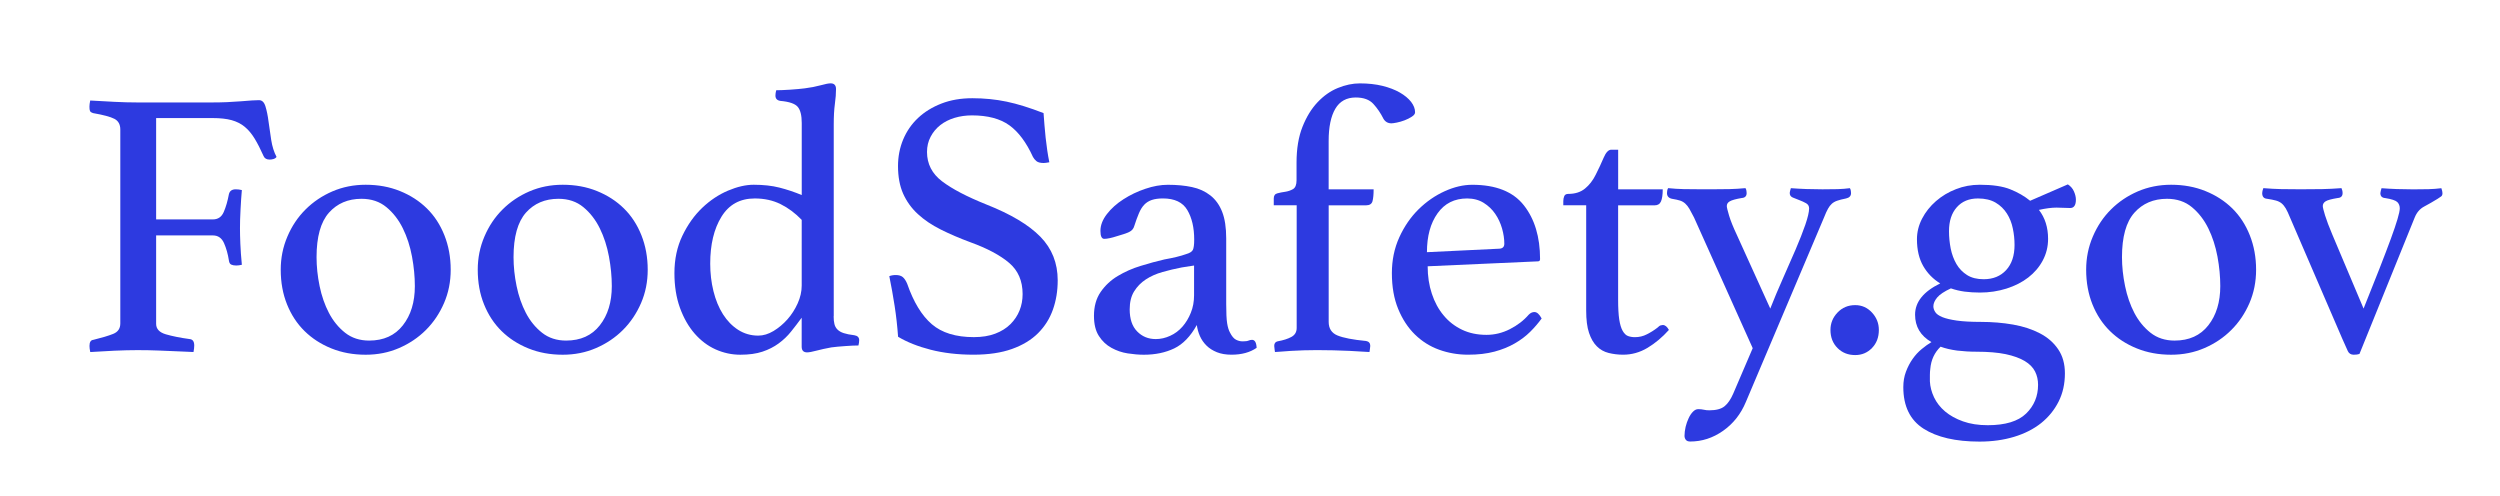 <?xml version="1.0" encoding="utf-8"?>
<!-- Generator: Adobe Illustrator 16.0.0, SVG Export Plug-In . SVG Version: 6.00 Build 0)  -->
<!DOCTYPE svg PUBLIC "-//W3C//DTD SVG 1.1//EN" "http://www.w3.org/Graphics/SVG/1.1/DTD/svg11.dtd">
<svg version="1.1" id="Capa_1" xmlns="http://www.w3.org/2000/svg" xmlns:xlink="http://www.w3.org/1999/xlink" x="0px" y="0px"
	 width="74.6px" height="14.809px" viewBox="0 0 74.6 14.809" enable-background="new 0 0 74.6 14.809" xml:space="preserve">
<g enable-background="new    ">
	<path fill="#2D3AE0" d="M3.59,3.864c0-0.151-0.059-0.257-0.176-0.318c-0.118-0.061-0.328-0.117-0.631-0.17
		C2.73,3.36,2.698,3.339,2.686,3.313s-0.017-0.07-0.017-0.131c0-0.046,0.007-0.106,0.023-0.183c0.25,0.016,0.493,0.029,0.728,0.04
		c0.235,0.012,0.458,0.018,0.671,0.018h2.251c0.295,0,0.576-0.012,0.841-0.034c0.265-0.023,0.447-0.034,0.546-0.034
		c0.091,0,0.155,0.062,0.193,0.188C7.96,3.301,7.991,3.45,8.013,3.625c0.023,0.174,0.049,0.358,0.08,0.552
		c0.03,0.192,0.083,0.361,0.159,0.506C8.23,4.713,8.199,4.734,8.161,4.745C8.123,4.756,8.086,4.762,8.048,4.762
		c-0.091,0-0.152-0.034-0.182-0.103c-0.091-0.204-0.18-0.379-0.267-0.522C7.511,3.992,7.413,3.875,7.303,3.784
		S7.062,3.627,6.91,3.585C6.759,3.544,6.57,3.523,6.342,3.523H4.659v3.024h1.694c0.152,0,0.26-0.073,0.324-0.222
		c0.064-0.147,0.115-0.324,0.153-0.528c0.023-0.099,0.091-0.148,0.205-0.148c0.061,0,0.122,0.008,0.182,0.023
		C7.202,5.839,7.189,6.03,7.178,6.246C7.166,6.462,7.161,6.65,7.161,6.809c0,0.129,0.003,0.284,0.011,0.466
		c0.007,0.183,0.023,0.391,0.045,0.626C7.157,7.915,7.1,7.923,7.047,7.923c-0.061,0-0.11-0.01-0.148-0.028S6.839,7.836,6.831,7.776
		c-0.03-0.197-0.08-0.371-0.147-0.523c-0.068-0.151-0.178-0.228-0.33-0.228H4.659v2.639c0,0.151,0.097,0.256,0.29,0.312
		s0.43,0.104,0.711,0.142c0.091,0.008,0.136,0.072,0.136,0.193c0,0.054-0.007,0.118-0.022,0.193
		c-0.159-0.008-0.33-0.015-0.512-0.022c-0.152-0.008-0.328-0.016-0.529-0.022c-0.201-0.008-0.412-0.012-0.631-0.012
		c-0.205,0-0.436,0.006-0.693,0.017c-0.258,0.012-0.497,0.025-0.716,0.04c-0.016-0.075-0.023-0.137-0.023-0.182
		c0-0.114,0.038-0.175,0.114-0.182c0.25-0.061,0.447-0.12,0.591-0.177S3.59,9.803,3.59,9.652V3.864z"/>
	<path fill="#2D3AE0" d="M8.377,8.048c0-0.349,0.066-0.678,0.199-0.989c0.132-0.311,0.312-0.58,0.54-0.807
		c0.228-0.228,0.495-0.408,0.802-0.541c0.307-0.132,0.638-0.198,0.995-0.198c0.372,0,0.712,0.062,1.023,0.188
		s0.578,0.298,0.802,0.518s0.398,0.486,0.523,0.801c0.125,0.315,0.188,0.658,0.188,1.029c0,0.356-0.066,0.688-0.199,0.995
		c-0.133,0.307-0.312,0.574-0.54,0.802s-0.495,0.407-0.802,0.54s-0.639,0.199-0.995,0.199c-0.371,0-0.712-0.062-1.023-0.188
		c-0.311-0.125-0.578-0.298-0.802-0.518S8.69,9.394,8.565,9.083C8.44,8.773,8.377,8.427,8.377,8.048z M9.446,7.673
		c0,0.28,0.03,0.568,0.091,0.864C9.598,8.833,9.691,9.1,9.816,9.339c0.125,0.238,0.286,0.436,0.483,0.591
		c0.197,0.155,0.436,0.233,0.716,0.233c0.432,0,0.768-0.151,1.006-0.455c0.239-0.303,0.358-0.693,0.358-1.171
		c0-0.28-0.028-0.574-0.085-0.882c-0.057-0.307-0.148-0.587-0.273-0.841s-0.288-0.465-0.489-0.631
		c-0.201-0.167-0.449-0.251-0.745-0.251c-0.402,0-0.726,0.139-0.972,0.415C9.569,6.625,9.446,7.067,9.446,7.673z"/>
	<path fill="#2D3AE0" d="M14.256,8.048c0-0.349,0.066-0.678,0.199-0.989c0.132-0.311,0.312-0.58,0.54-0.807
		c0.228-0.228,0.495-0.408,0.802-0.541c0.307-0.132,0.638-0.198,0.995-0.198c0.372,0,0.712,0.062,1.023,0.188
		s0.578,0.298,0.802,0.518s0.398,0.486,0.523,0.801c0.125,0.315,0.188,0.658,0.188,1.029c0,0.356-0.066,0.688-0.199,0.995
		c-0.133,0.307-0.312,0.574-0.54,0.802s-0.495,0.407-0.802,0.54s-0.639,0.199-0.995,0.199c-0.371,0-0.712-0.062-1.023-0.188
		c-0.311-0.125-0.578-0.298-0.802-0.518s-0.398-0.485-0.523-0.796C14.318,8.773,14.256,8.427,14.256,8.048z M15.324,7.673
		c0,0.28,0.03,0.568,0.091,0.864c0.061,0.296,0.153,0.562,0.278,0.802c0.125,0.238,0.286,0.436,0.483,0.591
		c0.197,0.155,0.436,0.233,0.716,0.233c0.432,0,0.768-0.151,1.006-0.455c0.239-0.303,0.358-0.693,0.358-1.171
		c0-0.28-0.028-0.574-0.085-0.882c-0.057-0.307-0.148-0.587-0.273-0.841s-0.288-0.465-0.489-0.631
		c-0.201-0.167-0.449-0.251-0.745-0.251c-0.402,0-0.726,0.139-0.972,0.415C15.448,6.625,15.324,7.067,15.324,7.673z"/>
	<path fill="#2D3AE0" d="M24.876,9.436c0,0.091,0.007,0.169,0.023,0.232c0.015,0.064,0.045,0.12,0.091,0.165
		c0.045,0.046,0.108,0.082,0.188,0.108s0.184,0.047,0.313,0.062c0.098,0.016,0.147,0.064,0.147,0.147
		c0,0.046-0.007,0.099-0.022,0.159c-0.099,0-0.229,0.006-0.393,0.018c-0.163,0.011-0.301,0.024-0.415,0.039
		c-0.169,0.031-0.316,0.063-0.443,0.097c-0.127,0.034-0.221,0.052-0.282,0.052c-0.107,0-0.161-0.057-0.161-0.171V9.481
		c-0.106,0.145-0.212,0.283-0.318,0.415c-0.106,0.133-0.229,0.25-0.37,0.353s-0.301,0.185-0.483,0.245
		c-0.182,0.061-0.402,0.091-0.659,0.091c-0.258,0-0.504-0.054-0.739-0.159c-0.235-0.106-0.443-0.264-0.625-0.472
		c-0.182-0.209-0.328-0.465-0.438-0.768c-0.11-0.304-0.165-0.648-0.165-1.035c0-0.417,0.08-0.79,0.239-1.12s0.356-0.606,0.591-0.83
		s0.491-0.394,0.768-0.512c0.276-0.117,0.532-0.176,0.768-0.176c0.288,0,0.544,0.028,0.768,0.085
		c0.223,0.057,0.445,0.131,0.665,0.222V3.67c0-0.227-0.04-0.388-0.12-0.482s-0.252-0.154-0.517-0.177
		c-0.099-0.015-0.148-0.068-0.148-0.159c0-0.045,0.007-0.099,0.023-0.159c0.098,0,0.237-0.006,0.415-0.017
		c0.178-0.012,0.324-0.025,0.438-0.04c0.176-0.022,0.333-0.053,0.472-0.091c0.138-0.038,0.237-0.058,0.299-0.058
		c0.107,0,0.161,0.058,0.161,0.171c0,0.129-0.011,0.277-0.034,0.443c-0.023,0.167-0.034,0.372-0.034,0.614V9.436z M23.921,6.559
		c-0.189-0.197-0.398-0.353-0.625-0.466c-0.228-0.114-0.485-0.171-0.773-0.171c-0.44,0-0.771,0.182-0.995,0.546
		c-0.224,0.363-0.335,0.83-0.335,1.398c0,0.288,0.032,0.562,0.097,0.824s0.159,0.491,0.284,0.688
		c0.125,0.196,0.277,0.352,0.455,0.466c0.178,0.113,0.377,0.171,0.597,0.171c0.152,0,0.303-0.046,0.455-0.137
		c0.151-0.091,0.29-0.207,0.415-0.347c0.125-0.141,0.227-0.3,0.307-0.478c0.08-0.179,0.12-0.354,0.12-0.529V6.559z"/>
	<path fill="#2D3AE0" d="M31.312,4.842c-0.076,0.015-0.133,0.022-0.17,0.022c-0.099,0-0.171-0.019-0.216-0.057
		s-0.08-0.08-0.103-0.125c-0.197-0.433-0.432-0.747-0.705-0.944c-0.273-0.196-0.645-0.295-1.114-0.295
		c-0.182,0-0.354,0.024-0.518,0.073c-0.163,0.05-0.305,0.121-0.426,0.216c-0.122,0.096-0.218,0.211-0.29,0.348
		c-0.072,0.136-0.108,0.288-0.108,0.454c0,0.356,0.149,0.648,0.449,0.876c0.3,0.228,0.741,0.459,1.325,0.693
		c0.728,0.288,1.264,0.608,1.609,0.961c0.345,0.353,0.517,0.786,0.517,1.302c0,0.312-0.047,0.602-0.142,0.87
		c-0.095,0.27-0.243,0.504-0.443,0.705c-0.201,0.201-0.46,0.358-0.779,0.472c-0.318,0.114-0.701,0.171-1.148,0.171
		c-0.47,0-0.896-0.05-1.279-0.148c-0.383-0.098-0.707-0.228-0.972-0.387c-0.023-0.318-0.057-0.625-0.103-0.921
		c-0.045-0.295-0.099-0.591-0.159-0.887c0.053-0.022,0.118-0.034,0.193-0.034c0.091,0,0.161,0.021,0.21,0.062
		c0.049,0.042,0.093,0.108,0.131,0.199c0.189,0.546,0.434,0.947,0.733,1.205c0.299,0.258,0.718,0.387,1.256,0.387
		c0.243,0,0.455-0.034,0.637-0.103s0.333-0.163,0.455-0.284c0.121-0.121,0.212-0.258,0.272-0.409
		c0.061-0.151,0.091-0.314,0.091-0.489c0-0.394-0.135-0.705-0.404-0.932c-0.269-0.228-0.654-0.433-1.154-0.614
		c-0.326-0.121-0.622-0.248-0.887-0.381c-0.266-0.133-0.493-0.286-0.682-0.461c-0.189-0.174-0.335-0.377-0.438-0.608
		c-0.102-0.23-0.153-0.506-0.153-0.824c0-0.28,0.051-0.544,0.153-0.79c0.103-0.246,0.25-0.461,0.443-0.643
		c0.193-0.182,0.427-0.326,0.7-0.432c0.272-0.106,0.58-0.159,0.921-0.159c0.356,0,0.697,0.034,1.023,0.102
		c0.326,0.068,0.693,0.183,1.103,0.342c0.015,0.228,0.036,0.472,0.062,0.733C31.23,4.369,31.266,4.615,31.312,4.842z"/>
	<path fill="#2D3AE0" d="M37.361,10.141c0.083,0,0.129,0.079,0.137,0.238c-0.197,0.137-0.448,0.205-0.75,0.205
		c-0.168,0-0.313-0.025-0.436-0.074c-0.123-0.05-0.227-0.115-0.311-0.199c-0.084-0.083-0.149-0.178-0.196-0.284
		c-0.046-0.105-0.077-0.216-0.092-0.329c-0.189,0.341-0.415,0.574-0.676,0.699c-0.262,0.125-0.563,0.188-0.904,0.188
		c-0.152,0-0.313-0.014-0.483-0.04s-0.332-0.082-0.483-0.165c-0.152-0.083-0.277-0.2-0.375-0.353
		c-0.099-0.151-0.148-0.353-0.148-0.603c0-0.28,0.066-0.518,0.199-0.711c0.133-0.193,0.303-0.353,0.512-0.478
		s0.436-0.226,0.683-0.301c0.246-0.076,0.483-0.141,0.71-0.193c0.129-0.022,0.248-0.048,0.358-0.074
		c0.109-0.026,0.206-0.055,0.29-0.085c0.106-0.03,0.172-0.072,0.199-0.125c0.026-0.053,0.04-0.155,0.04-0.308
		c0-0.355-0.068-0.649-0.205-0.881c-0.136-0.231-0.379-0.347-0.728-0.347c-0.129,0-0.239,0.015-0.33,0.045
		c-0.091,0.031-0.167,0.078-0.228,0.143c-0.061,0.064-0.114,0.149-0.159,0.256s-0.091,0.231-0.137,0.375
		c-0.022,0.084-0.074,0.145-0.153,0.182c-0.08,0.038-0.214,0.084-0.404,0.137c-0.045,0.016-0.102,0.03-0.17,0.046
		c-0.068,0.015-0.125,0.022-0.17,0.022c-0.076,0-0.114-0.079-0.114-0.238c0-0.167,0.064-0.334,0.193-0.501
		c0.128-0.166,0.293-0.314,0.495-0.443c0.201-0.129,0.418-0.233,0.654-0.312c0.235-0.08,0.458-0.119,0.671-0.119
		c0.265,0,0.504,0.022,0.718,0.068c0.213,0.045,0.396,0.129,0.55,0.25c0.154,0.121,0.271,0.284,0.351,0.488
		c0.081,0.205,0.121,0.471,0.121,0.796v1.956c0,0.266,0.009,0.457,0.028,0.574c0.019,0.118,0.047,0.211,0.085,0.278
		c0.053,0.106,0.112,0.177,0.176,0.211s0.131,0.051,0.199,0.051c0.083,0,0.142-0.007,0.176-0.022S37.323,10.141,37.361,10.141z
		 M35.632,7.923L35.266,7.98c-0.198,0.038-0.391,0.084-0.578,0.137c-0.187,0.053-0.353,0.127-0.498,0.222
		c-0.145,0.095-0.261,0.215-0.349,0.358s-0.131,0.322-0.131,0.534c0,0.288,0.074,0.508,0.223,0.659
		c0.148,0.152,0.333,0.228,0.555,0.228c0.145,0,0.288-0.032,0.429-0.097c0.141-0.063,0.263-0.155,0.366-0.272
		s0.187-0.256,0.251-0.415c0.065-0.159,0.097-0.334,0.097-0.523V7.923z"/>
	<path fill="#2D3AE0" d="M38.691,6.126h-0.682V5.922c0-0.083,0.035-0.135,0.107-0.153c0.072-0.02,0.15-0.034,0.233-0.046
		s0.161-0.038,0.233-0.079c0.072-0.042,0.107-0.131,0.107-0.268V4.853c0-0.416,0.059-0.772,0.177-1.068
		c0.117-0.296,0.267-0.54,0.449-0.733c0.182-0.193,0.384-0.336,0.608-0.427c0.223-0.091,0.441-0.137,0.654-0.137
		c0.25,0,0.475,0.025,0.676,0.074c0.201,0.05,0.373,0.116,0.518,0.199c0.144,0.083,0.256,0.176,0.336,0.278
		c0.079,0.103,0.119,0.207,0.119,0.312c0,0.046-0.033,0.09-0.098,0.131c-0.064,0.042-0.136,0.078-0.215,0.108
		c-0.08,0.03-0.158,0.053-0.234,0.068c-0.075,0.015-0.129,0.022-0.158,0.022c-0.106,0-0.186-0.046-0.239-0.137
		C41.2,3.379,41.1,3.231,40.982,3.102c-0.117-0.129-0.293-0.193-0.528-0.193c-0.272,0-0.476,0.112-0.608,0.336
		s-0.199,0.544-0.199,0.961v1.443h1.342c0,0.152-0.011,0.27-0.033,0.353c-0.023,0.084-0.088,0.125-0.193,0.125h-1.115v3.479
		c0,0.197,0.088,0.332,0.262,0.404c0.175,0.072,0.459,0.127,0.854,0.165c0.083,0.015,0.125,0.064,0.125,0.147
		c0,0.022-0.004,0.057-0.012,0.103c-0.008,0.045-0.012,0.071-0.012,0.079c-0.022,0-0.089-0.004-0.199-0.011
		c-0.109-0.008-0.24-0.016-0.392-0.023s-0.315-0.013-0.489-0.017s-0.338-0.006-0.488-0.006c-0.129,0-0.26,0.002-0.393,0.006
		s-0.26,0.009-0.381,0.017s-0.227,0.016-0.312,0.023c-0.088,0.007-0.143,0.011-0.166,0.011c0-0.008-0.004-0.034-0.011-0.079
		c-0.007-0.046-0.011-0.08-0.011-0.103c0-0.076,0.033-0.121,0.102-0.137c0.167-0.03,0.303-0.073,0.41-0.131
		c0.105-0.057,0.158-0.146,0.158-0.267V6.126z"/>
	<path fill="#2D3AE0" d="M45.617,9.39c0.053-0.053,0.109-0.079,0.17-0.079c0.075,0,0.147,0.064,0.216,0.193
		c-0.1,0.136-0.213,0.269-0.342,0.397s-0.282,0.244-0.461,0.347c-0.178,0.103-0.381,0.185-0.607,0.245
		c-0.229,0.061-0.489,0.091-0.785,0.091c-0.303,0-0.592-0.05-0.863-0.148c-0.273-0.098-0.514-0.25-0.723-0.454
		c-0.209-0.205-0.375-0.459-0.5-0.763c-0.125-0.303-0.188-0.659-0.188-1.068c0-0.387,0.073-0.743,0.221-1.069
		c0.148-0.325,0.34-0.604,0.574-0.835c0.235-0.231,0.495-0.411,0.779-0.54s0.559-0.193,0.824-0.193c0.705,0,1.219,0.204,1.541,0.613
		c0.322,0.41,0.483,0.944,0.483,1.604c0,0.046-0.022,0.068-0.068,0.068l-3.286,0.147c0,0.296,0.041,0.569,0.125,0.819
		c0.082,0.25,0.199,0.466,0.352,0.647c0.15,0.183,0.334,0.324,0.549,0.427s0.459,0.153,0.73,0.153c0.242,0,0.475-0.057,0.697-0.17
		C45.279,9.708,45.466,9.565,45.617,9.39z M43.78,5.922c-0.378,0-0.672,0.147-0.883,0.443c-0.212,0.296-0.317,0.683-0.317,1.16
		l2.139-0.103c0.113,0,0.17-0.05,0.17-0.148c0-0.144-0.022-0.295-0.067-0.454c-0.046-0.159-0.113-0.306-0.204-0.438
		c-0.09-0.132-0.205-0.242-0.345-0.329S43.968,5.922,43.78,5.922z"/>
	<path fill="#2D3AE0" d="M49.459,9.777c0.038-0.038,0.069-0.061,0.097-0.068c0.026-0.007,0.047-0.011,0.062-0.011
		c0.068,0,0.129,0.049,0.182,0.147c-0.197,0.22-0.409,0.397-0.637,0.534s-0.471,0.205-0.728,0.205c-0.151,0-0.296-0.018-0.433-0.052
		s-0.254-0.1-0.352-0.198c-0.1-0.099-0.177-0.233-0.234-0.404c-0.057-0.17-0.084-0.392-0.084-0.665V6.126h-0.683V6.001
		c0-0.053,0.009-0.102,0.028-0.147c0.019-0.046,0.059-0.068,0.119-0.068c0.205,0,0.371-0.053,0.5-0.159
		c0.129-0.105,0.235-0.242,0.318-0.409c0.092-0.182,0.171-0.353,0.239-0.512s0.144-0.239,0.228-0.239h0.205v1.183h1.33
		c0,0.159-0.018,0.279-0.051,0.358c-0.035,0.08-0.098,0.119-0.188,0.119h-1.092v2.82c0,0.243,0.011,0.438,0.033,0.586
		c0.023,0.147,0.057,0.261,0.103,0.341s0.099,0.131,0.159,0.153s0.129,0.034,0.205,0.034c0.129,0,0.248-0.028,0.357-0.085
		C49.256,9.919,49.361,9.853,49.459,9.777z"/>
	<path fill="#2D3AE0" d="M52.825,9.208c0.113-0.288,0.238-0.586,0.375-0.893c0.137-0.308,0.264-0.597,0.381-0.87
		c0.117-0.272,0.214-0.52,0.29-0.739c0.075-0.22,0.113-0.383,0.113-0.488c0-0.068-0.03-0.12-0.091-0.154S53.767,6,53.695,5.973
		c-0.072-0.026-0.139-0.053-0.199-0.079s-0.09-0.07-0.09-0.131c0-0.016,0.003-0.038,0.011-0.068c0.007-0.03,0.015-0.057,0.022-0.08
		c0.296,0.023,0.61,0.034,0.943,0.034c0.175,0,0.326-0.001,0.455-0.005s0.25-0.014,0.364-0.029c0.015,0.023,0.024,0.05,0.028,0.08
		s0.006,0.053,0.006,0.068c0,0.083-0.049,0.137-0.148,0.159c-0.113,0.022-0.202,0.045-0.267,0.068
		c-0.064,0.022-0.118,0.053-0.159,0.091c-0.042,0.038-0.08,0.087-0.113,0.147c-0.035,0.061-0.074,0.148-0.119,0.262l-2.332,5.504
		c-0.151,0.363-0.379,0.651-0.682,0.863c-0.304,0.213-0.629,0.318-0.979,0.318c-0.061,0-0.104-0.017-0.131-0.051
		c-0.026-0.034-0.039-0.074-0.039-0.119c0-0.084,0.012-0.173,0.033-0.268c0.023-0.095,0.054-0.182,0.092-0.262
		c0.037-0.079,0.081-0.144,0.131-0.193c0.049-0.049,0.1-0.073,0.153-0.073c0.061,0,0.115,0.006,0.165,0.017
		c0.049,0.012,0.104,0.018,0.164,0.018c0.205,0,0.357-0.04,0.455-0.12c0.099-0.079,0.186-0.206,0.262-0.381l0.58-1.353l-1.751-3.9
		c-0.054-0.106-0.099-0.191-0.137-0.256s-0.079-0.117-0.125-0.159s-0.099-0.072-0.159-0.091s-0.141-0.036-0.238-0.052
		c-0.1-0.022-0.148-0.079-0.148-0.17c0-0.016,0.002-0.038,0.006-0.068s0.014-0.057,0.028-0.08c0.151,0.016,0.306,0.025,0.46,0.029
		c0.156,0.004,0.332,0.005,0.529,0.005h0.33c0.182,0,0.352-0.001,0.512-0.005c0.158-0.004,0.318-0.014,0.477-0.029
		c0.016,0.023,0.025,0.05,0.029,0.08s0.006,0.053,0.006,0.068c0,0.091-0.05,0.141-0.148,0.147c-0.174,0.03-0.291,0.062-0.352,0.097
		c-0.062,0.034-0.092,0.082-0.092,0.143c0,0.038,0.023,0.133,0.068,0.284s0.121,0.341,0.228,0.568L52.825,9.208z"/>
	<path fill="#2D3AE0" d="M54.621,9.845c0-0.197,0.069-0.37,0.21-0.518s0.316-0.222,0.529-0.222c0.197,0,0.363,0.074,0.5,0.222
		s0.205,0.32,0.205,0.518c0,0.22-0.068,0.399-0.205,0.54s-0.303,0.21-0.5,0.21c-0.213,0-0.389-0.069-0.529-0.21
		S54.621,10.065,54.621,9.845z"/>
	<path fill="#2D3AE0" d="M57.634,10.208c-0.326-0.188-0.488-0.462-0.488-0.818c0-0.379,0.25-0.689,0.75-0.933
		c-0.212-0.129-0.381-0.301-0.506-0.517c-0.125-0.217-0.188-0.483-0.188-0.802c0-0.213,0.051-0.417,0.153-0.614
		s0.241-0.371,0.415-0.523c0.174-0.151,0.373-0.271,0.598-0.357c0.223-0.088,0.46-0.131,0.71-0.131c0.38,0,0.683,0.045,0.909,0.136
		c0.229,0.092,0.426,0.205,0.592,0.342l1.126-0.489c0.083,0.053,0.144,0.123,0.182,0.21c0.038,0.088,0.058,0.169,0.058,0.245
		c0,0.167-0.058,0.25-0.171,0.25l-0.409-0.012c-0.145,0-0.318,0.023-0.523,0.068c0.182,0.235,0.273,0.523,0.273,0.864
		c0,0.235-0.054,0.451-0.16,0.648c-0.105,0.197-0.25,0.365-0.432,0.506s-0.398,0.25-0.648,0.33c-0.25,0.079-0.516,0.119-0.796,0.119
		c-0.159,0-0.311-0.01-0.454-0.028c-0.145-0.02-0.281-0.052-0.41-0.097c-0.197,0.091-0.334,0.182-0.409,0.272
		s-0.114,0.179-0.114,0.262c0,0.061,0.02,0.119,0.058,0.176c0.038,0.058,0.108,0.106,0.21,0.148
		c0.103,0.042,0.246,0.076,0.433,0.103c0.186,0.026,0.423,0.039,0.71,0.039c0.342,0,0.664,0.027,0.967,0.08s0.57,0.141,0.802,0.262
		s0.413,0.28,0.546,0.478c0.133,0.196,0.199,0.436,0.199,0.716c0,0.311-0.062,0.592-0.188,0.842s-0.3,0.464-0.523,0.643
		c-0.224,0.178-0.492,0.314-0.807,0.409c-0.315,0.095-0.658,0.142-1.029,0.142c-0.713,0-1.27-0.129-1.672-0.386
		c-0.402-0.258-0.603-0.671-0.603-1.24c0-0.166,0.026-0.32,0.079-0.46c0.053-0.141,0.119-0.268,0.199-0.381
		c0.08-0.114,0.171-0.213,0.273-0.296C57.447,10.33,57.544,10.262,57.634,10.208z M57.907,10.345
		c-0.182,0.175-0.284,0.395-0.307,0.66c-0.008,0.061-0.012,0.121-0.012,0.182s0,0.125,0,0.193c0.008,0.159,0.049,0.318,0.125,0.478
		s0.186,0.299,0.33,0.421c0.144,0.121,0.322,0.22,0.534,0.295c0.212,0.076,0.458,0.114,0.739,0.114c0.523,0,0.904-0.116,1.143-0.347
		c0.238-0.231,0.357-0.518,0.357-0.858c0-0.145-0.029-0.277-0.09-0.398s-0.164-0.226-0.308-0.312s-0.333-0.155-0.568-0.205
		c-0.235-0.049-0.526-0.073-0.876-0.073c-0.197,0-0.389-0.012-0.574-0.034C58.216,10.436,58.052,10.399,57.907,10.345z
		 M59.193,8.332c0.28,0,0.504-0.091,0.67-0.272c0.168-0.182,0.251-0.433,0.251-0.751c0-0.166-0.017-0.331-0.052-0.494
		c-0.033-0.163-0.092-0.311-0.176-0.443S59.691,6.13,59.55,6.047s-0.316-0.125-0.528-0.125c-0.266,0-0.476,0.087-0.631,0.262
		c-0.155,0.174-0.233,0.413-0.233,0.716c0,0.175,0.018,0.347,0.051,0.518c0.035,0.171,0.092,0.324,0.171,0.461
		c0.079,0.136,0.187,0.246,0.318,0.329C58.83,8.291,58.995,8.332,59.193,8.332z"/>
	<path fill="#2D3AE0" d="M62.251,8.048c0-0.349,0.066-0.678,0.199-0.989c0.133-0.311,0.312-0.58,0.54-0.807
		c0.228-0.228,0.495-0.408,0.802-0.541c0.307-0.132,0.639-0.198,0.994-0.198c0.372,0,0.713,0.062,1.023,0.188
		c0.312,0.125,0.578,0.298,0.803,0.518c0.223,0.22,0.397,0.486,0.522,0.801c0.125,0.315,0.188,0.658,0.188,1.029
		c0,0.356-0.066,0.688-0.198,0.995c-0.133,0.307-0.312,0.574-0.541,0.802c-0.227,0.228-0.494,0.407-0.801,0.54
		c-0.308,0.133-0.639,0.199-0.996,0.199c-0.371,0-0.712-0.062-1.022-0.188c-0.312-0.125-0.578-0.298-0.802-0.518
		s-0.398-0.485-0.523-0.796S62.251,8.427,62.251,8.048z M63.32,7.673c0,0.28,0.031,0.568,0.092,0.864S63.565,9.1,63.69,9.339
		c0.125,0.238,0.286,0.436,0.483,0.591s0.436,0.233,0.717,0.233c0.432,0,0.768-0.151,1.006-0.455
		c0.238-0.303,0.357-0.693,0.357-1.171c0-0.28-0.027-0.574-0.084-0.882c-0.058-0.307-0.148-0.587-0.273-0.841
		s-0.288-0.465-0.488-0.631c-0.201-0.167-0.449-0.251-0.746-0.251c-0.401,0-0.726,0.139-0.972,0.415
		C63.443,6.625,63.32,7.067,63.32,7.673z"/>
	<path fill="#2D3AE0" d="M70.529,9.208c0.364-0.902,0.635-1.596,0.813-2.081c0.178-0.485,0.267-0.788,0.267-0.909
		c0-0.076-0.024-0.139-0.073-0.188c-0.05-0.049-0.169-0.089-0.358-0.119c-0.099-0.007-0.148-0.057-0.148-0.147
		c0-0.016,0.004-0.038,0.012-0.068s0.016-0.057,0.023-0.08c0.295,0.023,0.609,0.034,0.943,0.034c0.174,0,0.328-0.001,0.461-0.005
		s0.26-0.014,0.381-0.029c0.022,0.062,0.033,0.11,0.033,0.148c0,0.045-0.013,0.078-0.039,0.097
		c-0.027,0.019-0.062,0.044-0.108,0.073c-0.136,0.084-0.269,0.16-0.397,0.228c-0.129,0.068-0.225,0.179-0.285,0.33l-1.648,4.07
		c-0.045,0.016-0.102,0.023-0.17,0.023c-0.084,0-0.143-0.036-0.177-0.108s-0.089-0.195-0.165-0.369L68.334,6.49
		c-0.046-0.113-0.087-0.203-0.125-0.268c-0.038-0.063-0.079-0.115-0.125-0.153s-0.103-0.066-0.171-0.085s-0.155-0.036-0.262-0.052
		c-0.098-0.007-0.147-0.063-0.147-0.17c0-0.038,0.012-0.087,0.034-0.148c0.189,0.016,0.367,0.025,0.535,0.029
		c0.166,0.004,0.359,0.005,0.579,0.005c0.243,0,0.456-0.001,0.643-0.005c0.186-0.004,0.377-0.014,0.574-0.029
		c0.022,0.046,0.034,0.096,0.034,0.148c0,0.091-0.049,0.141-0.148,0.147c-0.182,0.03-0.301,0.062-0.357,0.097
		s-0.086,0.082-0.086,0.143c0,0.038,0.023,0.131,0.068,0.278c0.046,0.147,0.117,0.339,0.217,0.574L70.529,9.208z"/>
</g>
</svg>
